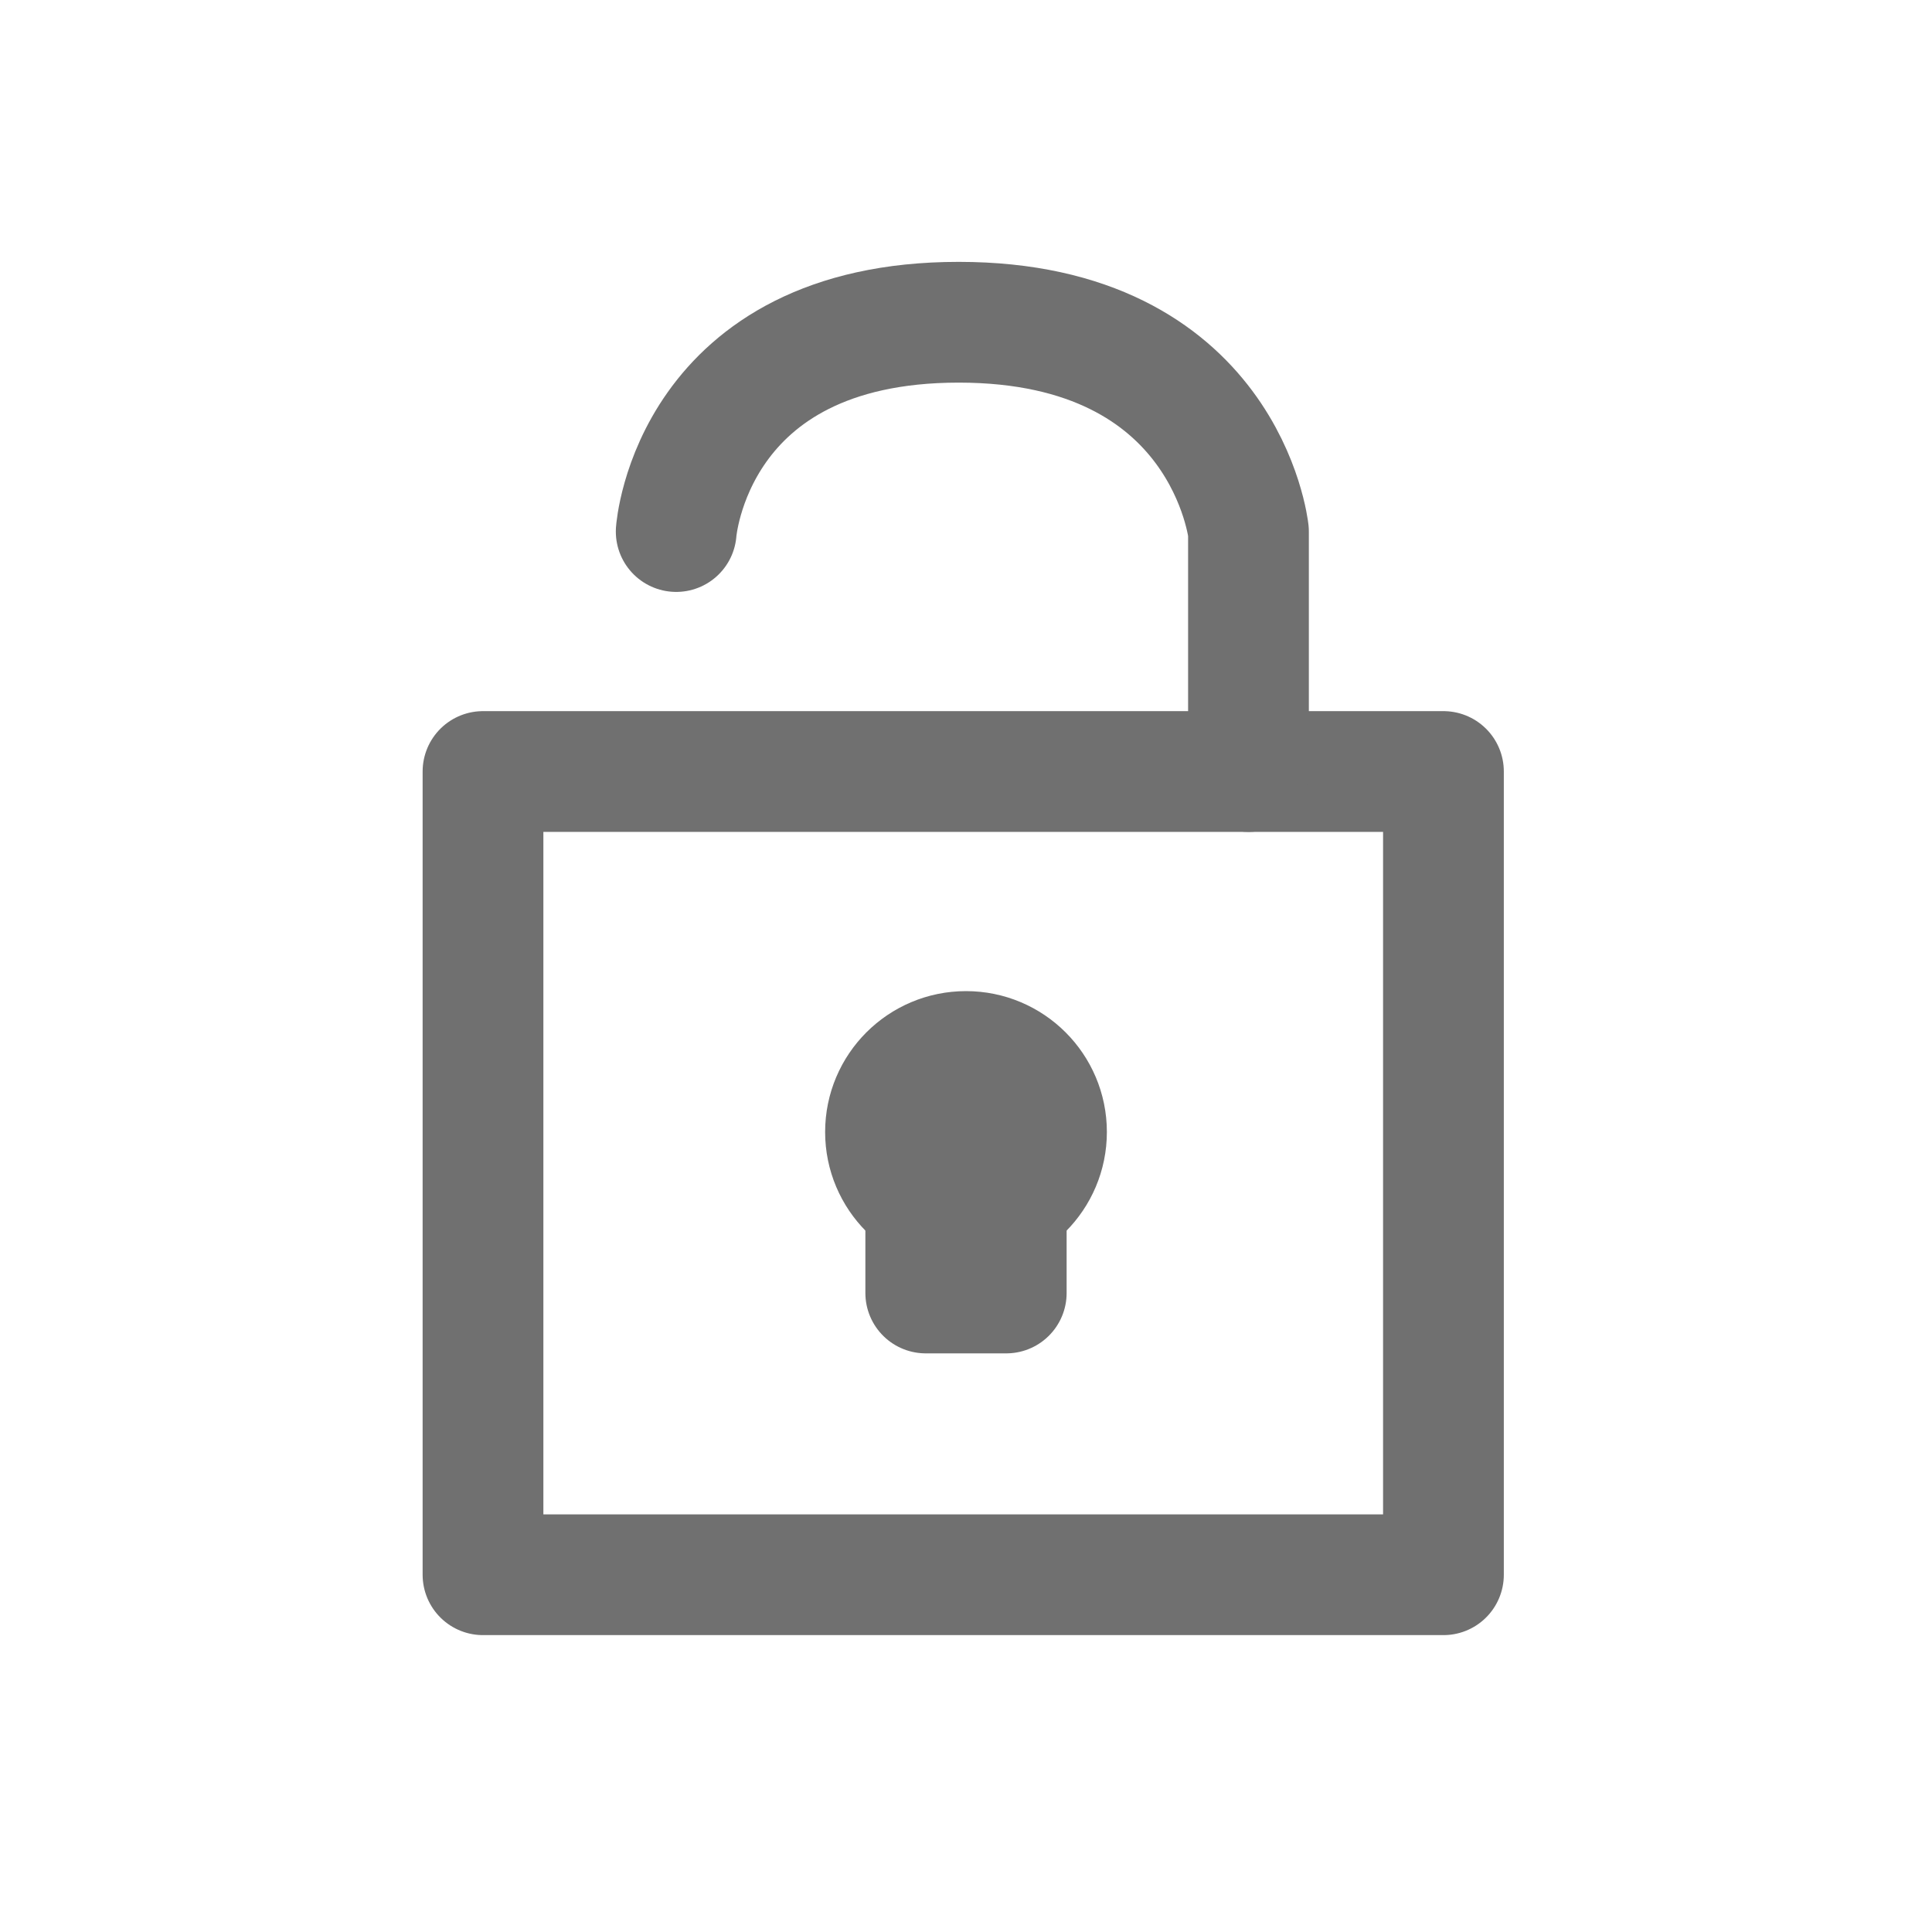 <svg xmlns="http://www.w3.org/2000/svg" width="24" height="24"><defs><clipPath id="a"><path d="M0 0h24v24H0z"/></clipPath></defs><g clip-path="url(#a)"><g transform="translate(0 -.438)" stroke="#707070" stroke-linecap="round" stroke-linejoin="round" stroke-width="1.5"><path d="M6 10.022h11.931V20H6z" fill="none"/><circle cx="1" cy="1" r="1" transform="translate(11 13.5)" fill="#707070"/><path fill="none" d="M11.5 15.5h1v1h-1zm4.009-5.478V7.041s-.277-2.6-3.6-2.6-3.509 2.6-3.509 2.6"/></g></g></svg>